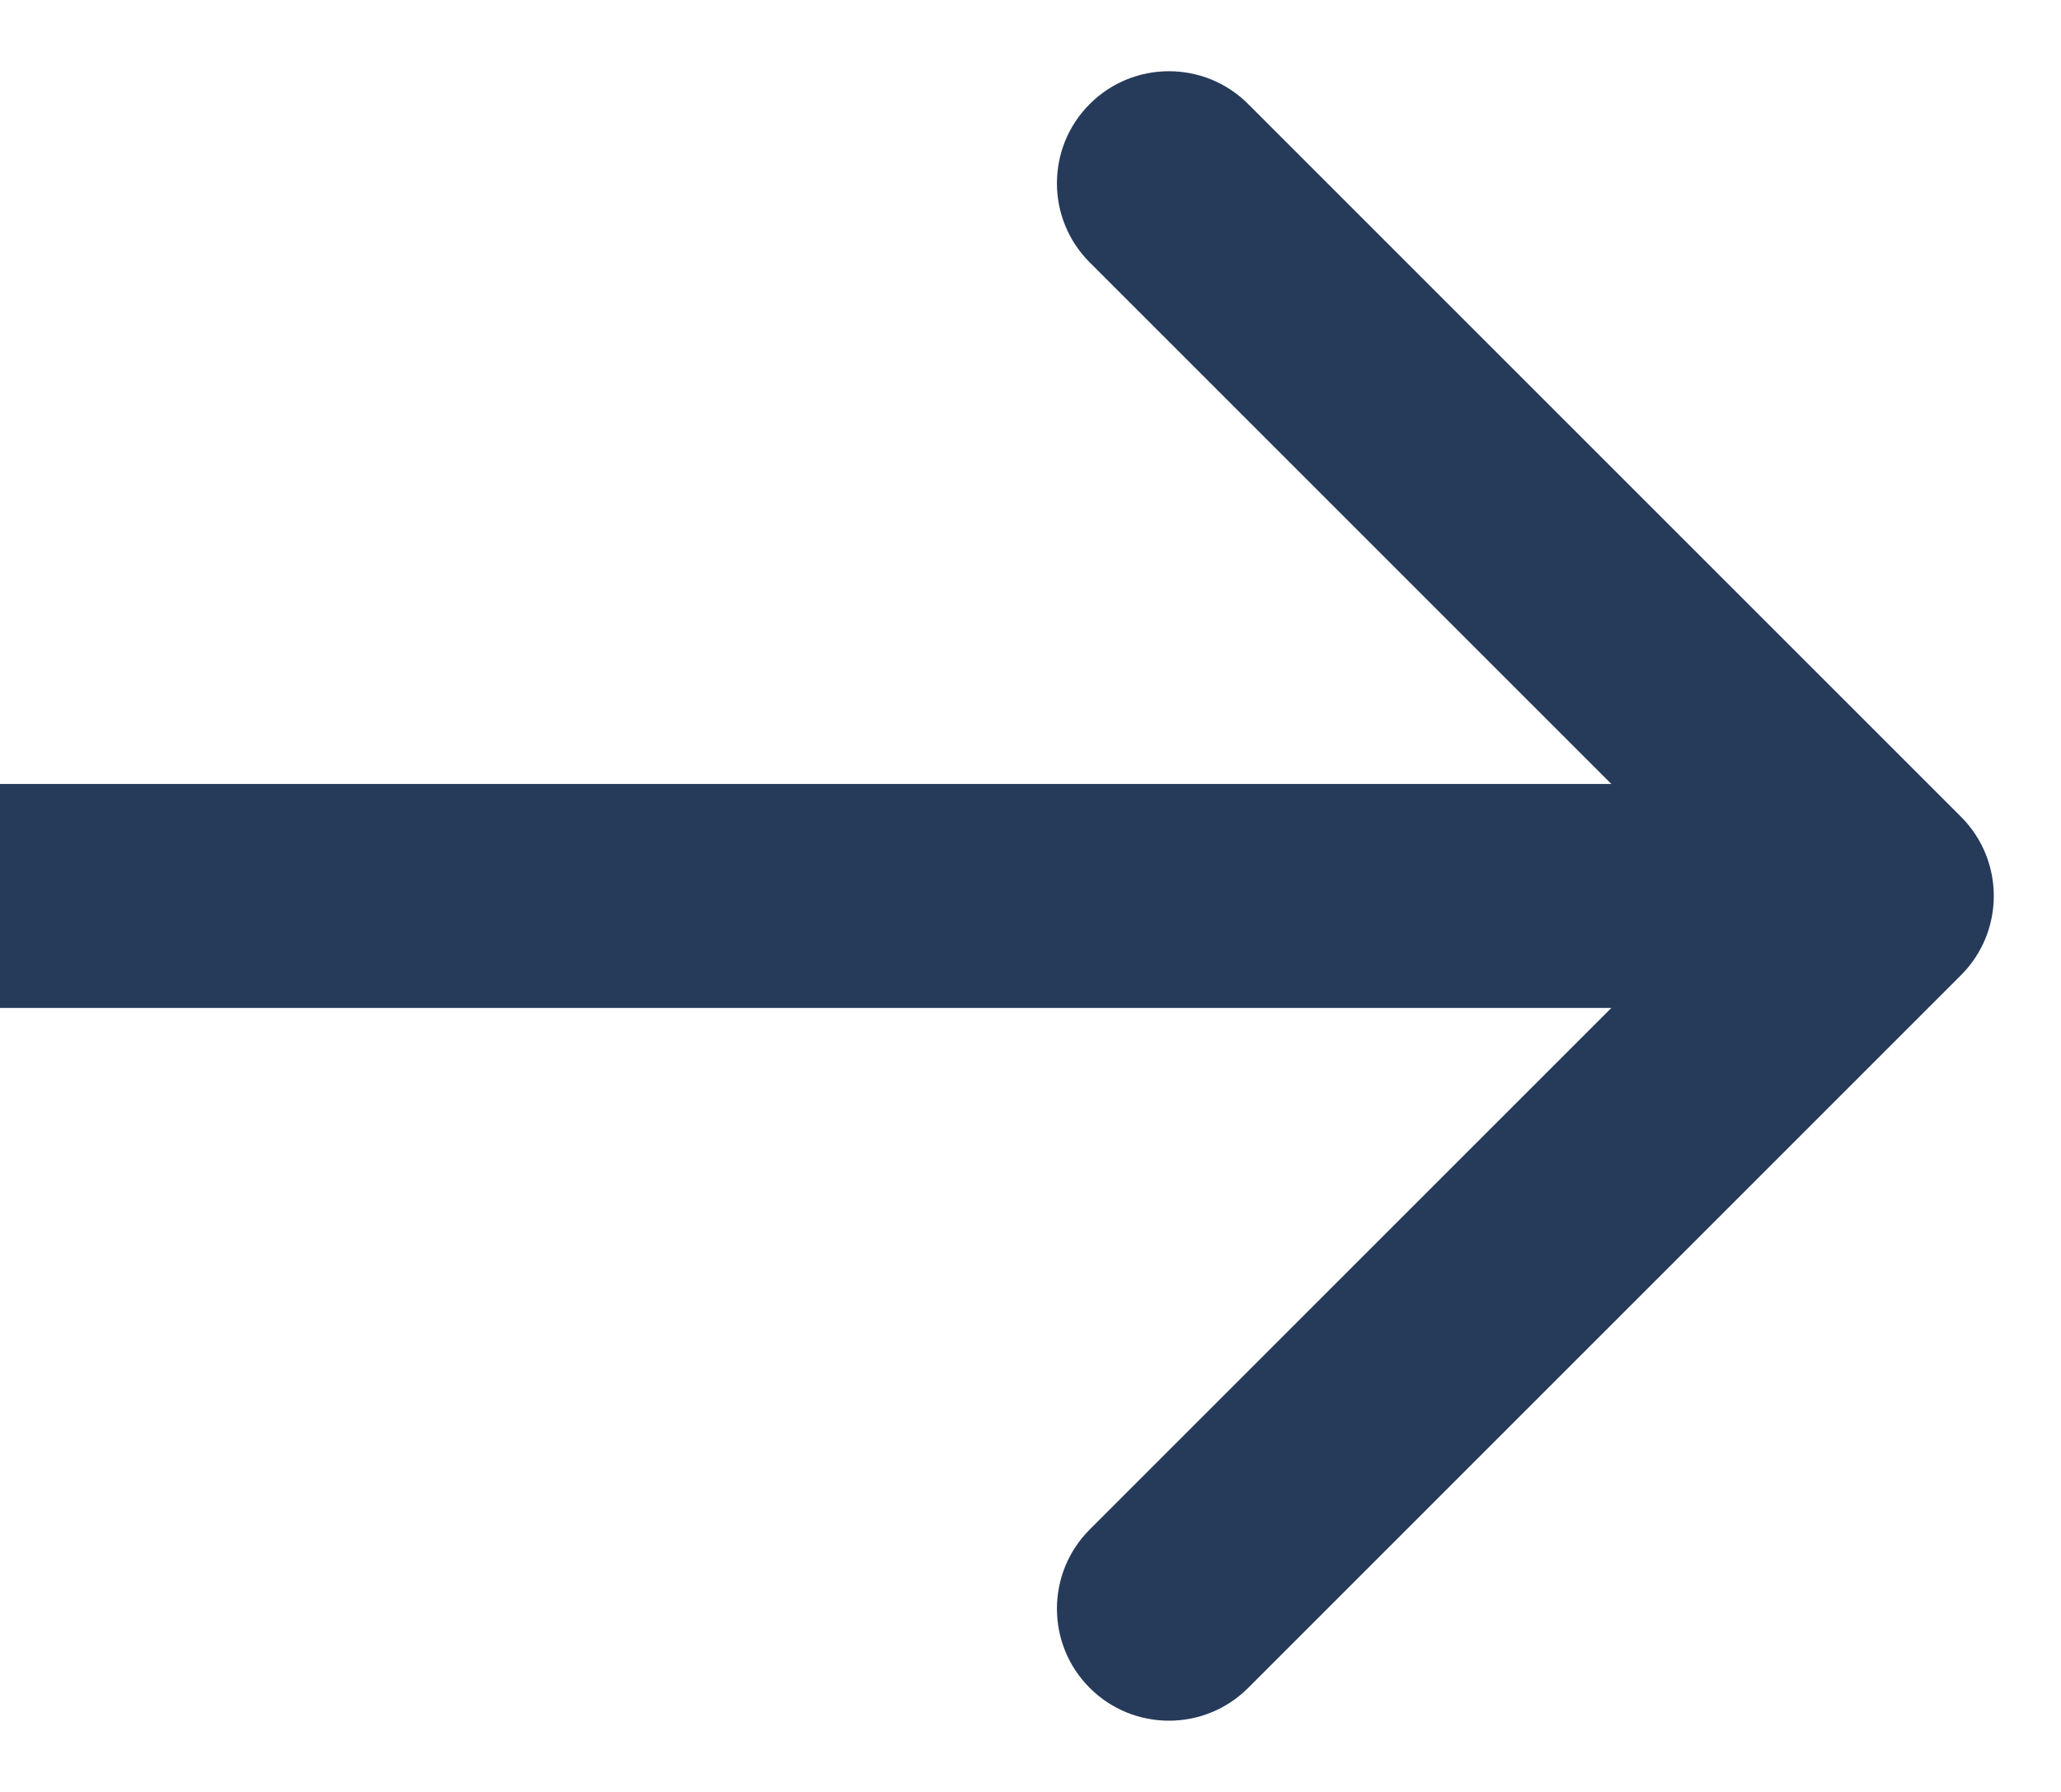 <svg width="23" height="20" viewBox="0 0 23 20" fill="none" xmlns="http://www.w3.org/2000/svg">
<path d="M21.884 9.116C22.372 9.604 22.372 10.396 21.884 10.884L13.929 18.839C13.441 19.327 12.649 19.327 12.161 18.839C11.673 18.351 11.673 17.559 12.161 17.071L19.232 10L12.161 2.929C11.673 2.441 11.673 1.649 12.161 1.161C12.649 0.673 13.441 0.673 13.929 1.161L21.884 9.116ZM0 8.75L21 8.75V11.25L0 11.25L0 8.75Z" fill="#263A5A"/>
</svg>
